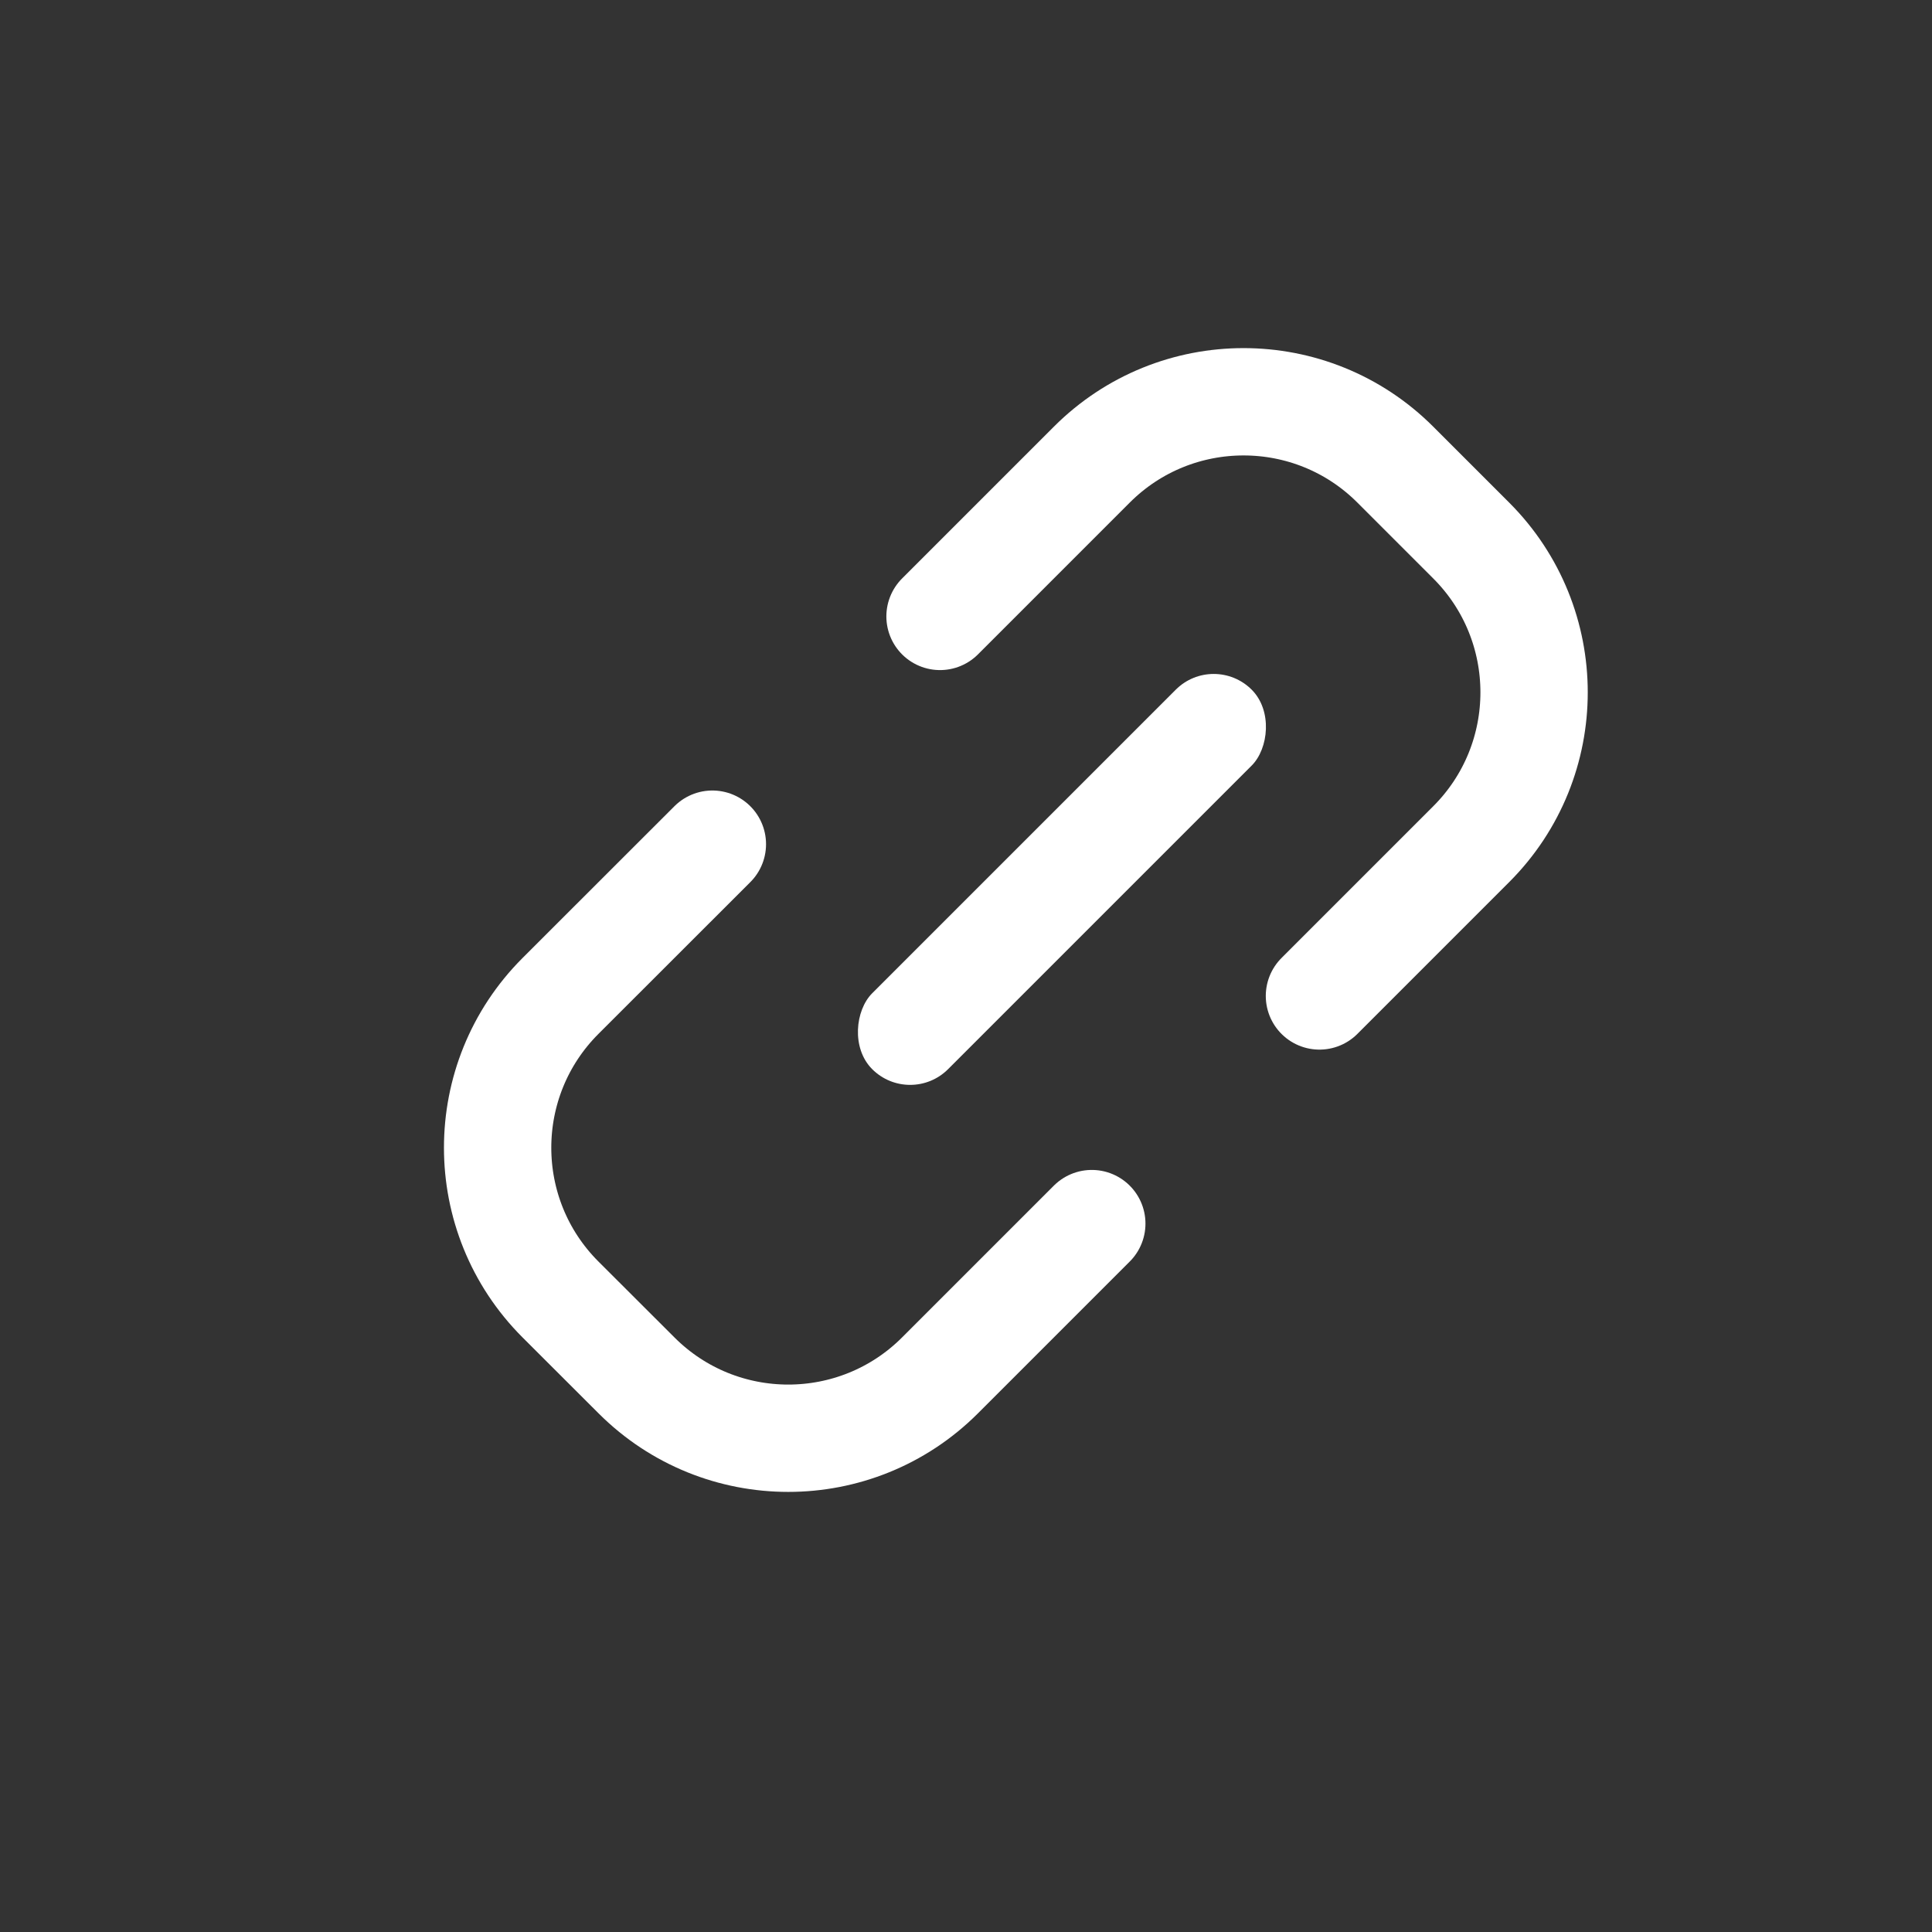 <svg width="18" height="18" viewBox="0 0 18 18" fill="none" xmlns="http://www.w3.org/2000/svg">
<rect x="0" y="0" width="18" height="18" fill="#333333" stroke="none"/>
<path d="M12.293 9.279L13.707 7.865C14.488 7.084 14.488 5.817 13.707 5.036L13 4.329C12.219 3.548 10.953 3.548 10.172 4.329L8.758 5.743" stroke="white" stroke-linecap="round"/>
<path d="M6.637 7.865L5.222 9.279C4.441 10.06 4.441 11.326 5.222 12.107L5.93 12.814C6.711 13.595 7.977 13.595 8.758 12.814L10.172 11.4" stroke="white" stroke-linecap="round"/>
<rect x="11.308" y="6.072" width="1" height="5" rx="0.5" transform="rotate(45 11.308 6.072)" fill="white"/>
</svg>
